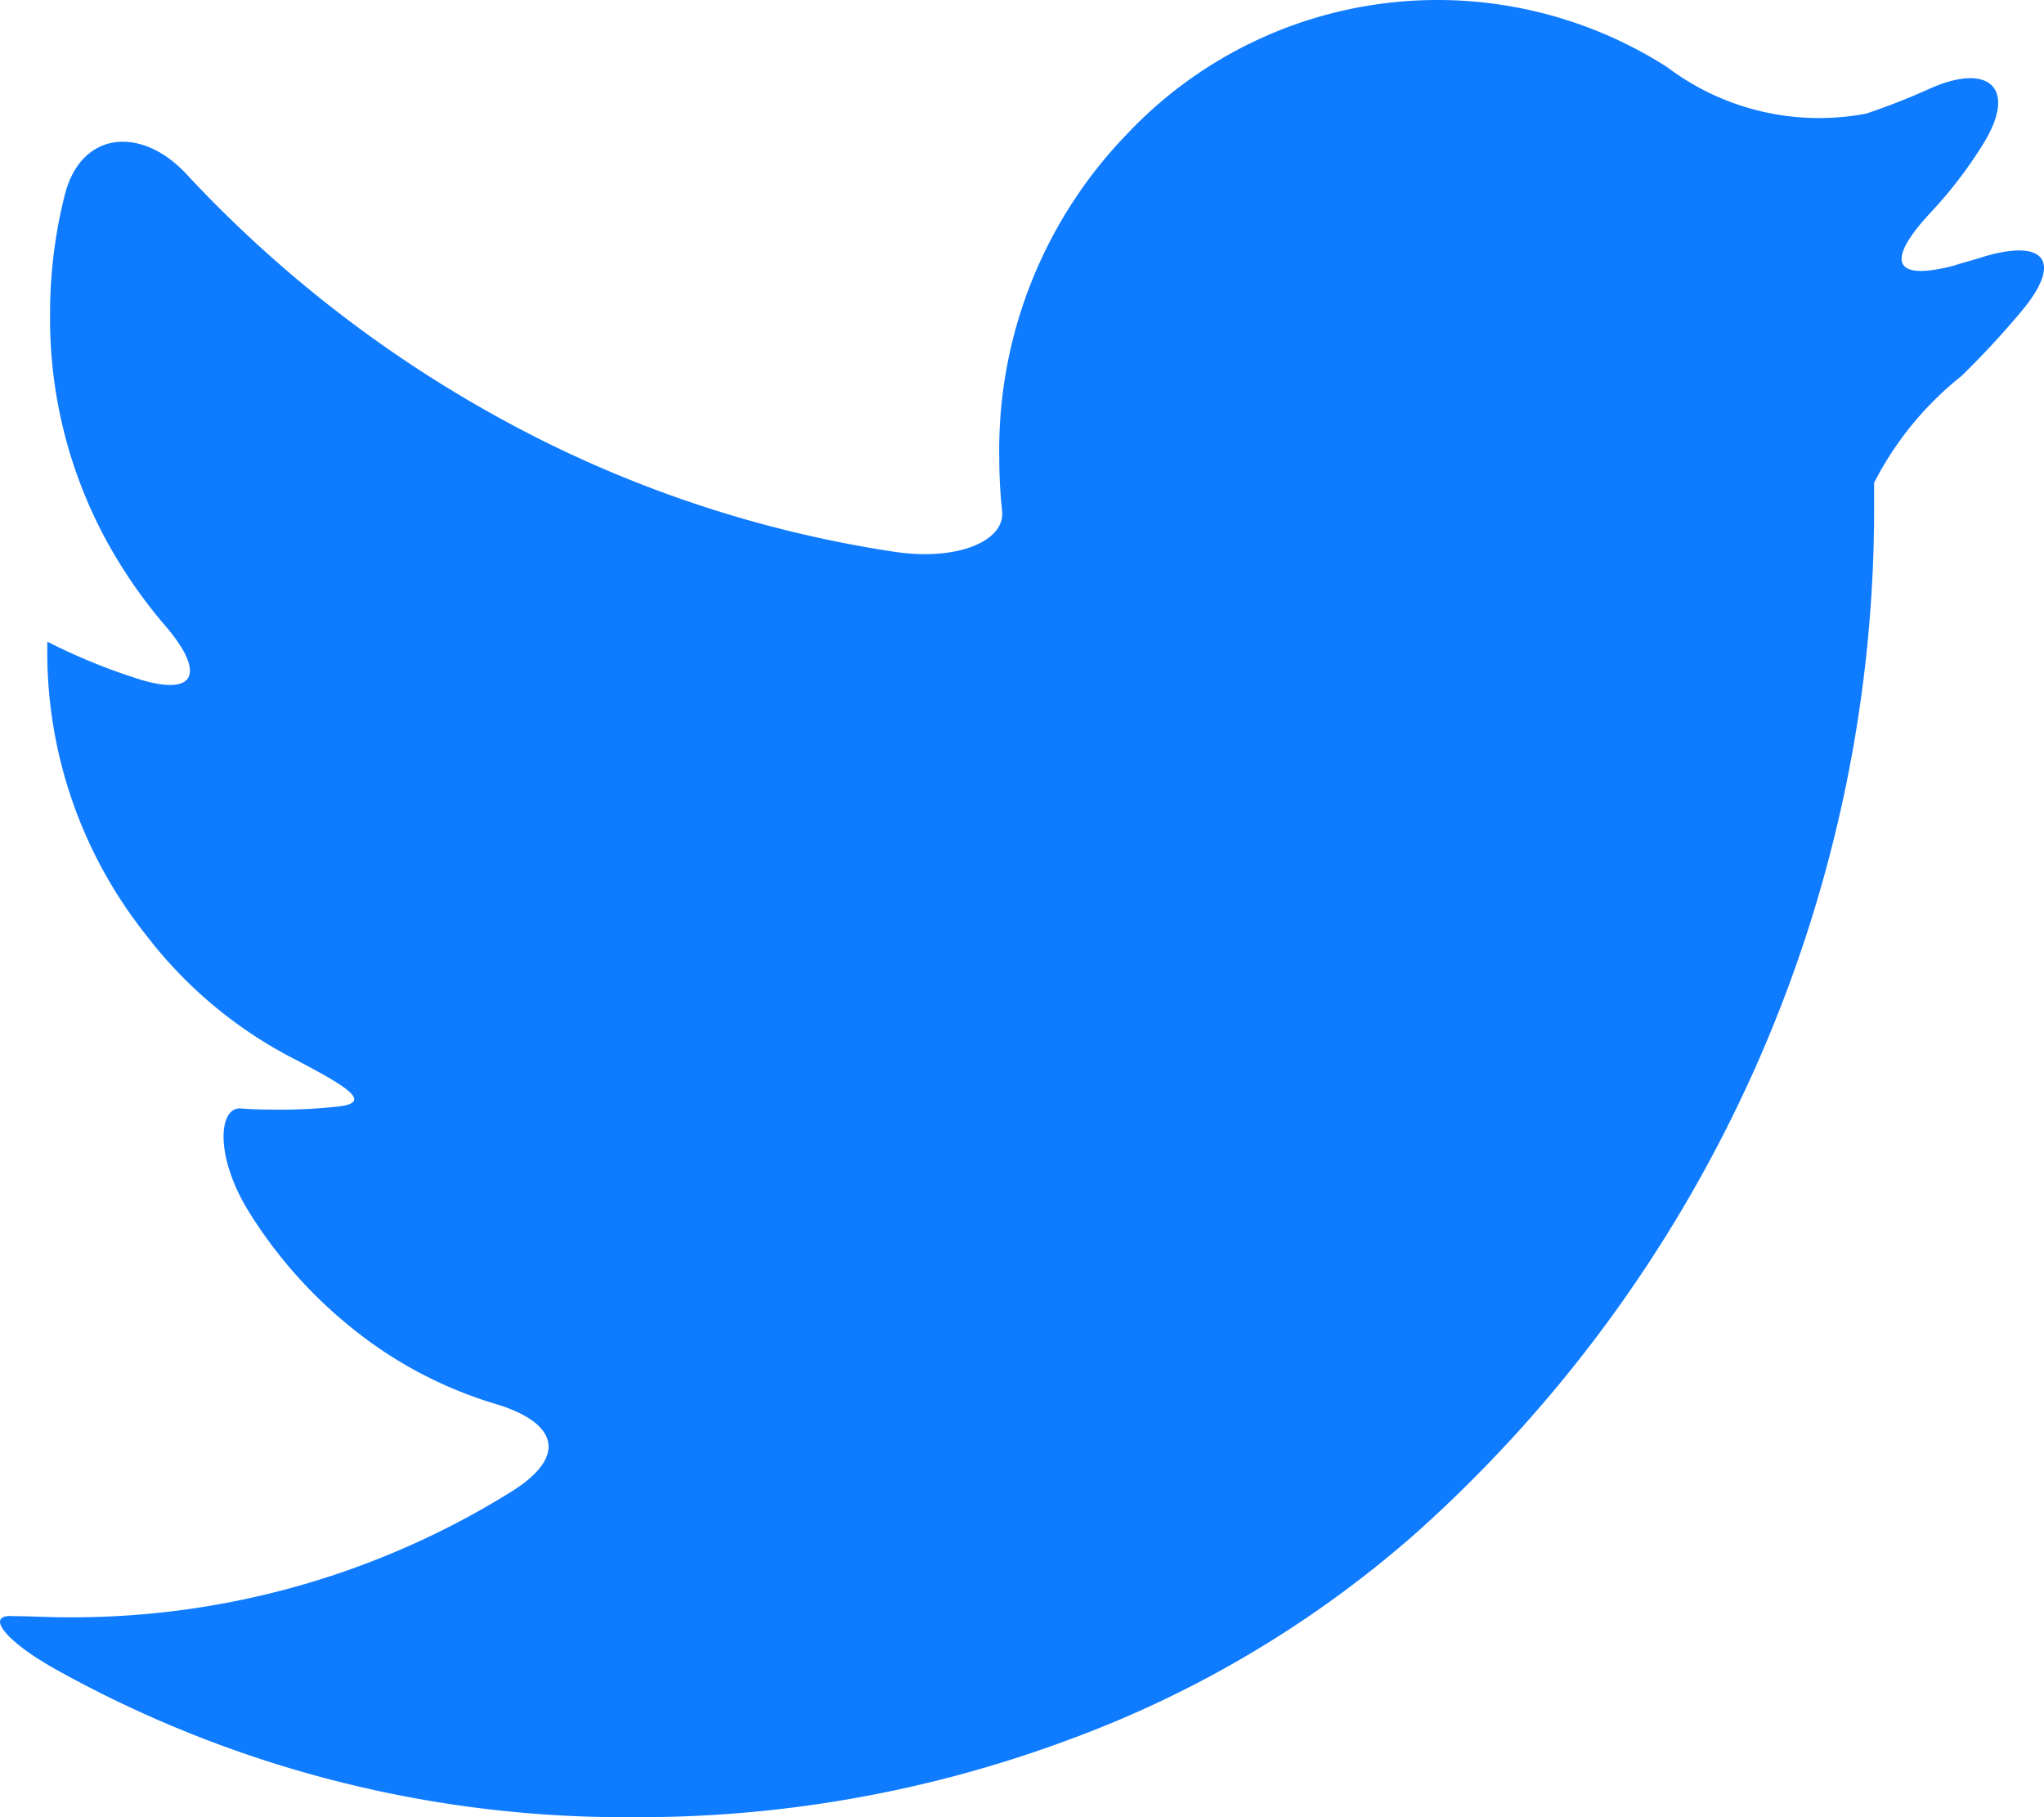 <svg xmlns="http://www.w3.org/2000/svg" width="18" height="16" viewBox="0 0 18 16">
  <defs>
    <style>
      .cls-1 {
        fill: #0f7bff;
        fill-rule: evenodd;
      }
    </style>
  </defs>
  <path id="twitter" class="cls-1" d="M433.469,1439.26c-0.089.03-.177,0.05-0.266,0.08-0.543.14-.592-0.05-0.2-0.47a3.817,3.817,0,0,0,.466-0.61c0.3-.49.041-0.71-0.474-0.48a5.8,5.8,0,0,1-.56.22,2.219,2.219,0,0,1-1.755-.41,3.757,3.757,0,0,0-4.755.59,4,4,0,0,0-1.125,2.86,4.307,4.307,0,0,0,.025.46c0.027,0.26-.384.44-0.938,0.36a10.442,10.442,0,0,1-3.416-1.14,11,11,0,0,1-2.832-2.19c-0.392-.42-0.921-0.38-1.067.18a4.252,4.252,0,0,0-.131,1.06,4.087,4.087,0,0,0,.464,1.93,4.341,4.341,0,0,0,.542.8c0.348,0.4.3,0.63-.19,0.49a5.271,5.271,0,0,1-.84-0.34v0.02a4,4,0,0,0,.875,2.57,3.859,3.859,0,0,0,1.253,1.06c0.5,0.26.735,0.4,0.454,0.44a4.336,4.336,0,0,1-.51.03c-0.116,0-.238,0-0.365-0.01-0.2-.02-0.236.42,0.068,0.91a4.061,4.061,0,0,0,.928,1.04,3.69,3.69,0,0,0,1.239.65c0.538,0.16.646,0.45,0.166,0.76a7.311,7.311,0,0,1-3.942,1.12c-0.162,0-.317-0.01-0.465-0.01-0.256-.02-0.084.22,0.412,0.49a10.289,10.289,0,0,0,5.031,1.28,10.858,10.858,0,0,0,3.846-.68,9.654,9.654,0,0,0,3.072-1.83,12.1,12.1,0,0,0,4.025-8.98c0-.1,0-0.18,0-0.26a2.878,2.878,0,0,1,.77-0.94,7.726,7.726,0,0,0,.528-0.57C434.17,1439.3,434.006,1439.1,433.469,1439.26Z" transform="translate(-416 -1437)"/>
</svg>
